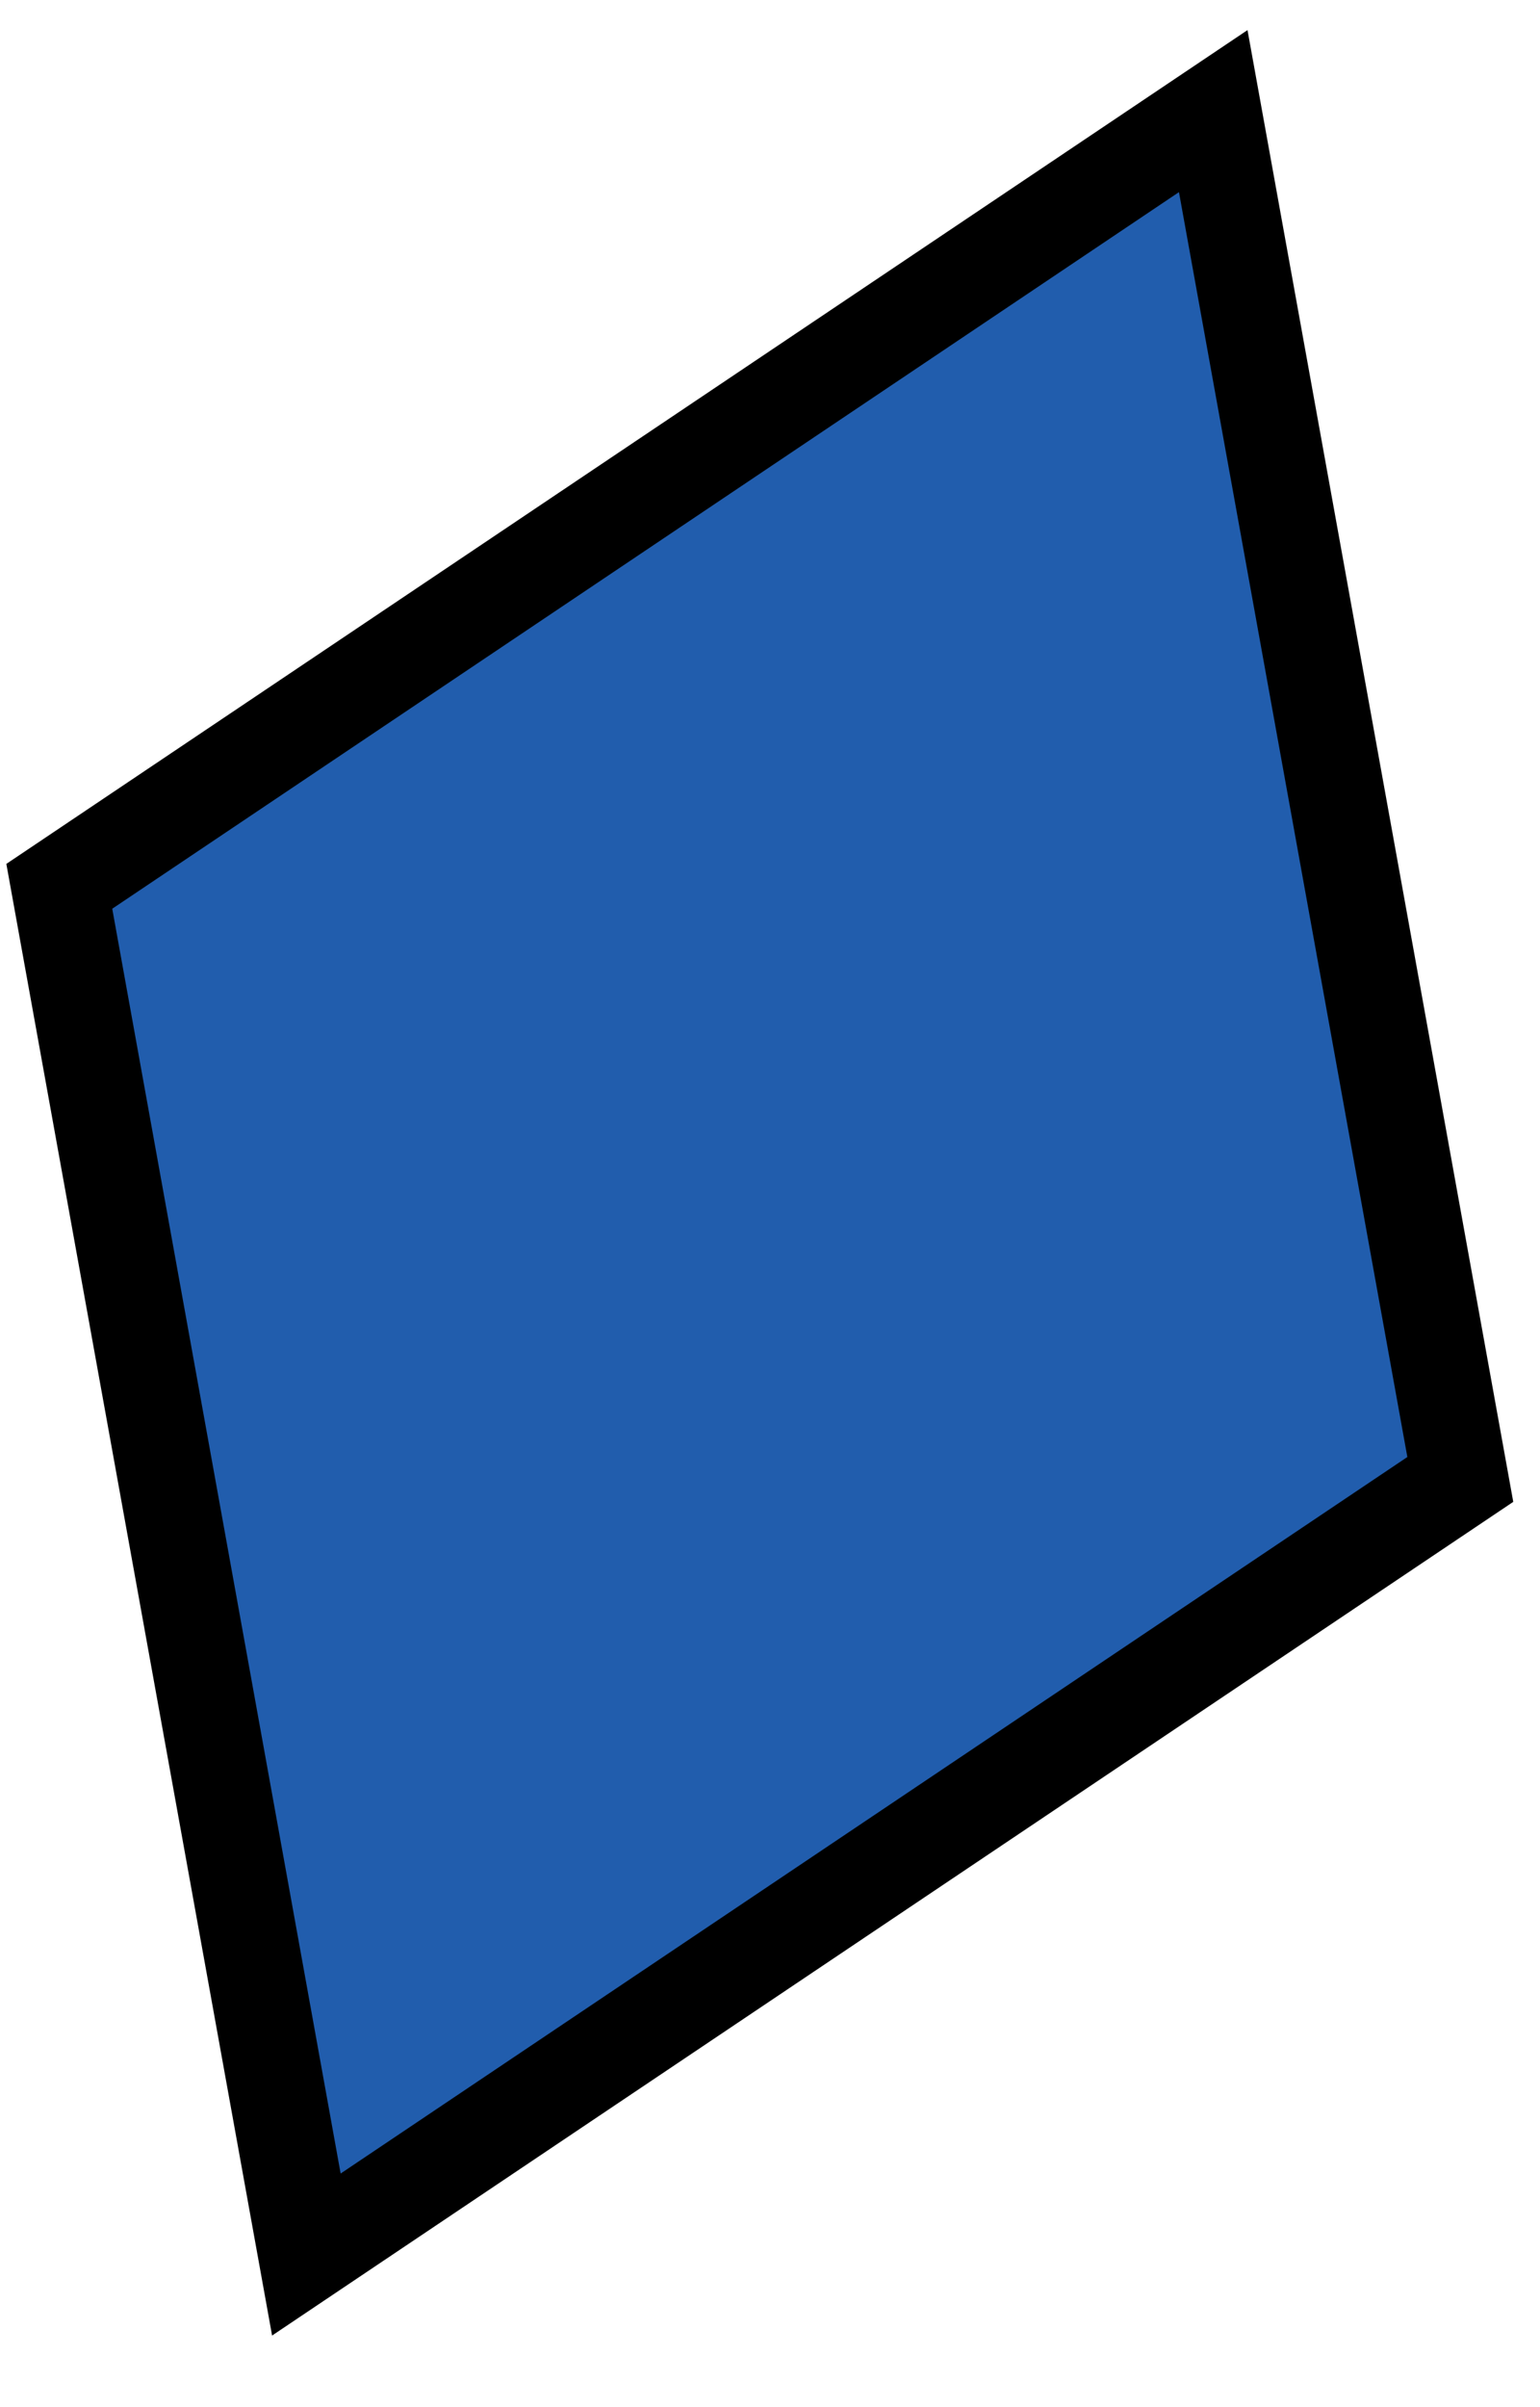 <svg width="16" height="25" viewBox="0 0 16 25" fill="none" xmlns="http://www.w3.org/2000/svg">
<path d="M0.616 9.205L12.605 1.154L15.172 15.365L3.183 23.415L0.616 9.205Z" fill="#215DAD" stroke="black"/>
</svg>
